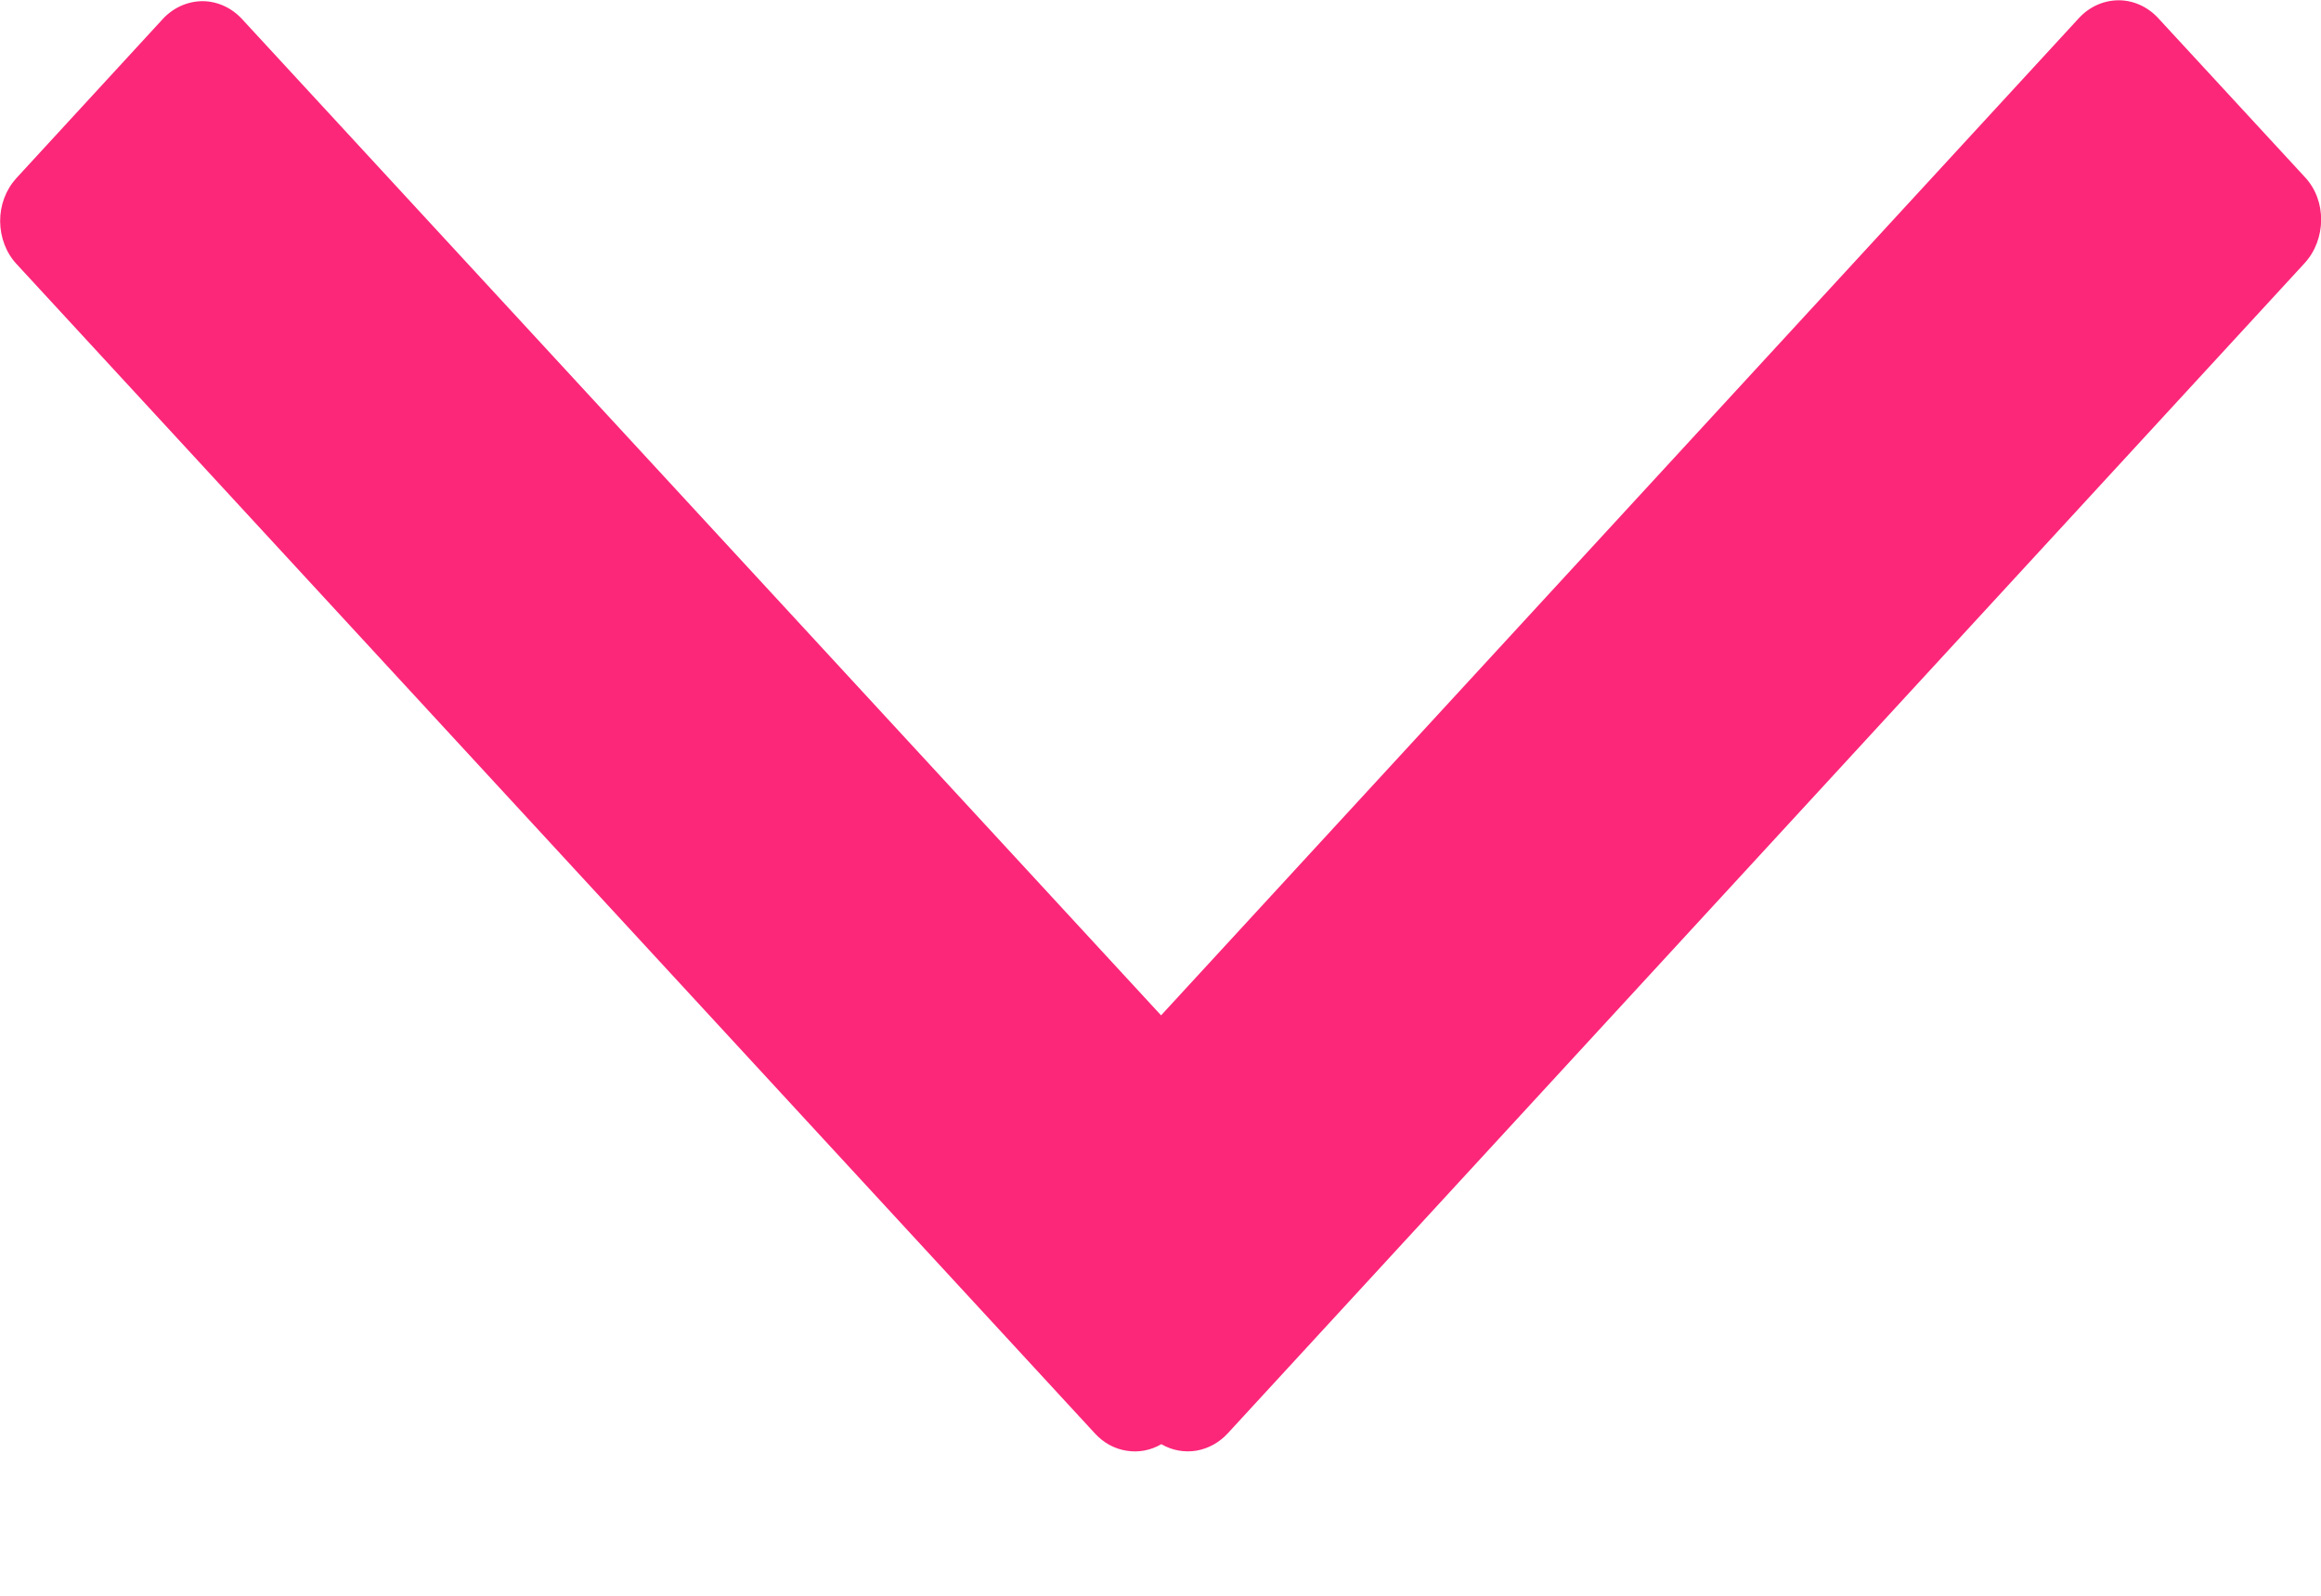 <svg width="16" height="11" viewBox="0 0 16 11" fill="none" xmlns="http://www.w3.org/2000/svg">
<path fill-rule="evenodd" clip-rule="evenodd" d="M8.004 6.999L1.67 0.133C1.598 0.054 1.5 0.009 1.398 0.008C1.296 0.008 1.197 0.051 1.124 0.129L0.111 1.23C0.04 1.309 0 1.415 0.001 1.526C0.002 1.637 0.042 1.743 0.115 1.821L7.547 9.88C7.606 9.945 7.682 9.987 7.765 10C7.848 10.014 7.932 9.998 8.006 9.955C8.079 9.998 8.164 10.013 8.246 10C8.329 9.986 8.405 9.944 8.464 9.88L15.887 1.814C16.036 1.651 16.041 1.384 15.89 1.222L14.876 0.123C14.803 0.045 14.704 0.001 14.602 0.002C14.5 0.003 14.402 0.047 14.33 0.126L8.004 6.999Z" fill="#FC2779"/>
</svg>
